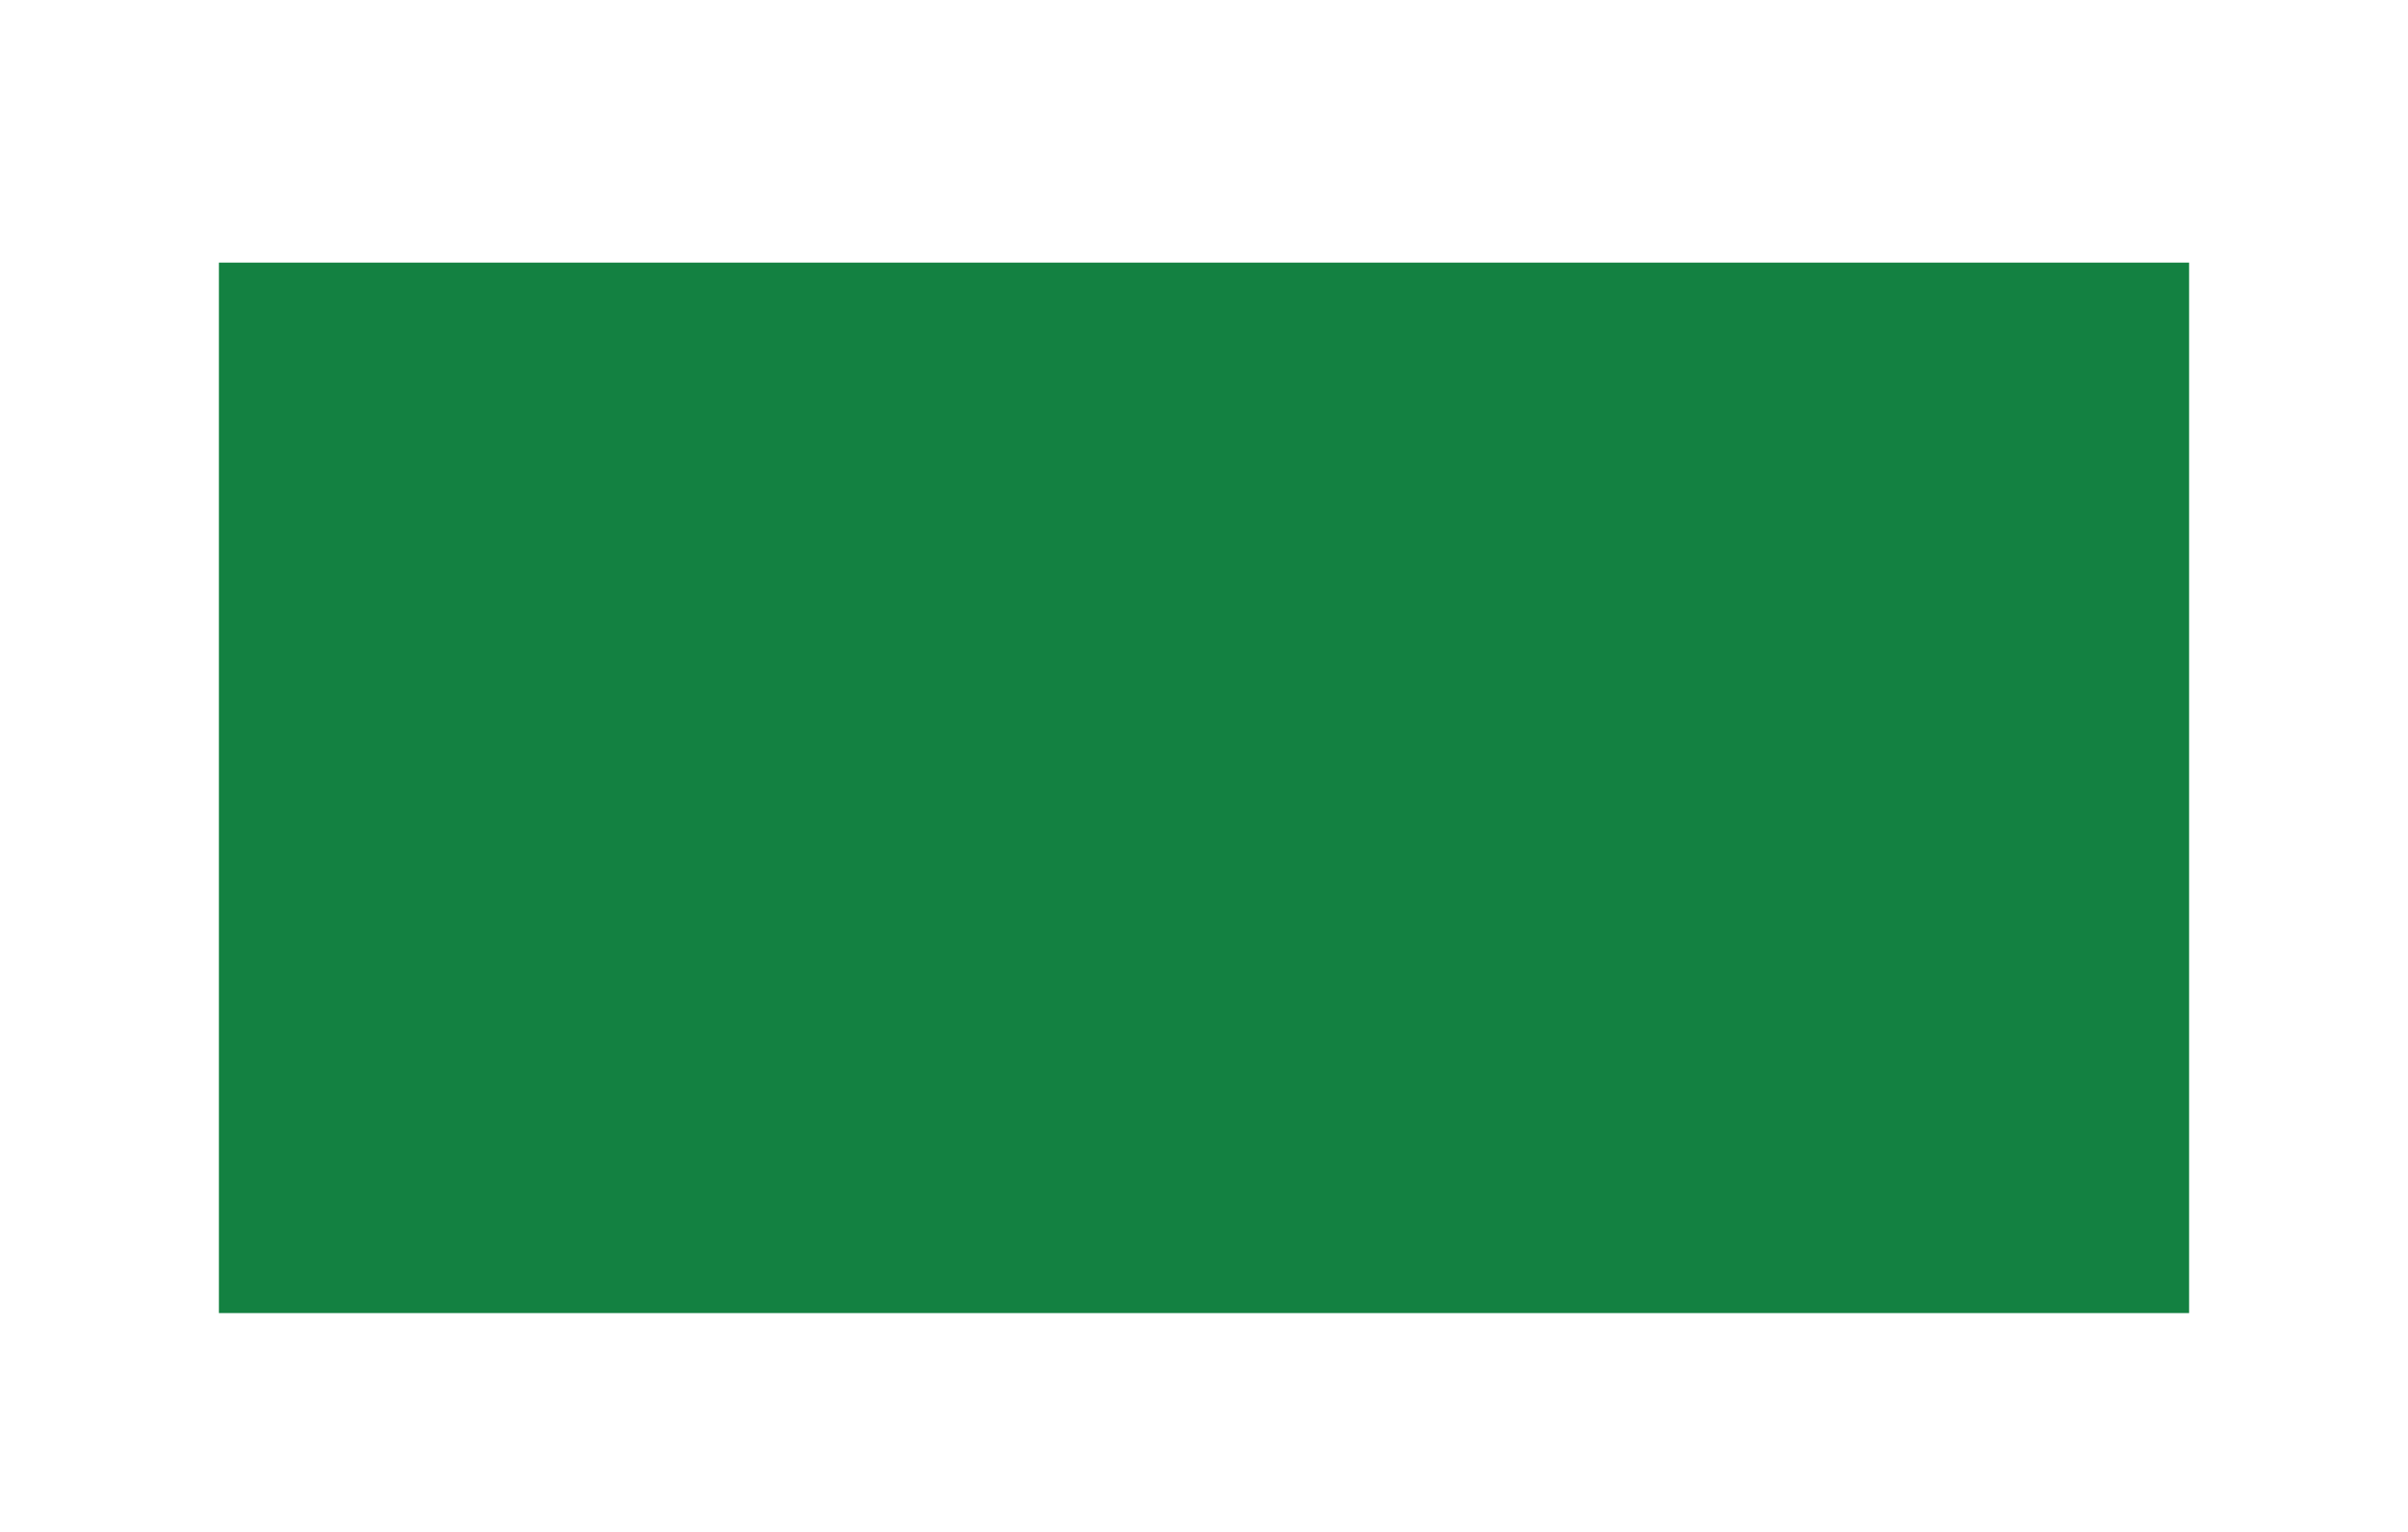 <?xml version="1.0" encoding="UTF-8"?>
<svg width="55px" height="35px" viewBox="0 0 55 35" version="1.1" xmlns="http://www.w3.org/2000/svg" xmlns:xlink="http://www.w3.org/1999/xlink">
    <!-- Generator: Sketch 61.2 (89653) - https://sketch.com -->
    <title>Group 9</title>
    <desc>Created with Sketch.</desc>
    <g id="Page-1" stroke="none" stroke-width="1" fill="none" fill-rule="evenodd">
        <g id="Dashboard-Dark---Mew-Message" transform="translate(-1693, -293)">
            <g id="Group-3" transform="translate(330, 120)">
                <g id="Indicator-2" transform="translate(1355, 173)">
                    <g id="Group-9" transform="translate(8, 0)">
                        <polygon id="Fill-19" fill="#FFFFFF" points="3.55271368e-15 35 55 35 55 -3.55271368e-15 3.55271368e-15 -3.55271368e-15"></polygon>
                        <polygon id="Fill-201" fill="#138141" points="5 30 50 30 50 6 5 6"></polygon>
                    </g>
                </g>
            </g>
        </g>
    </g>
</svg>
